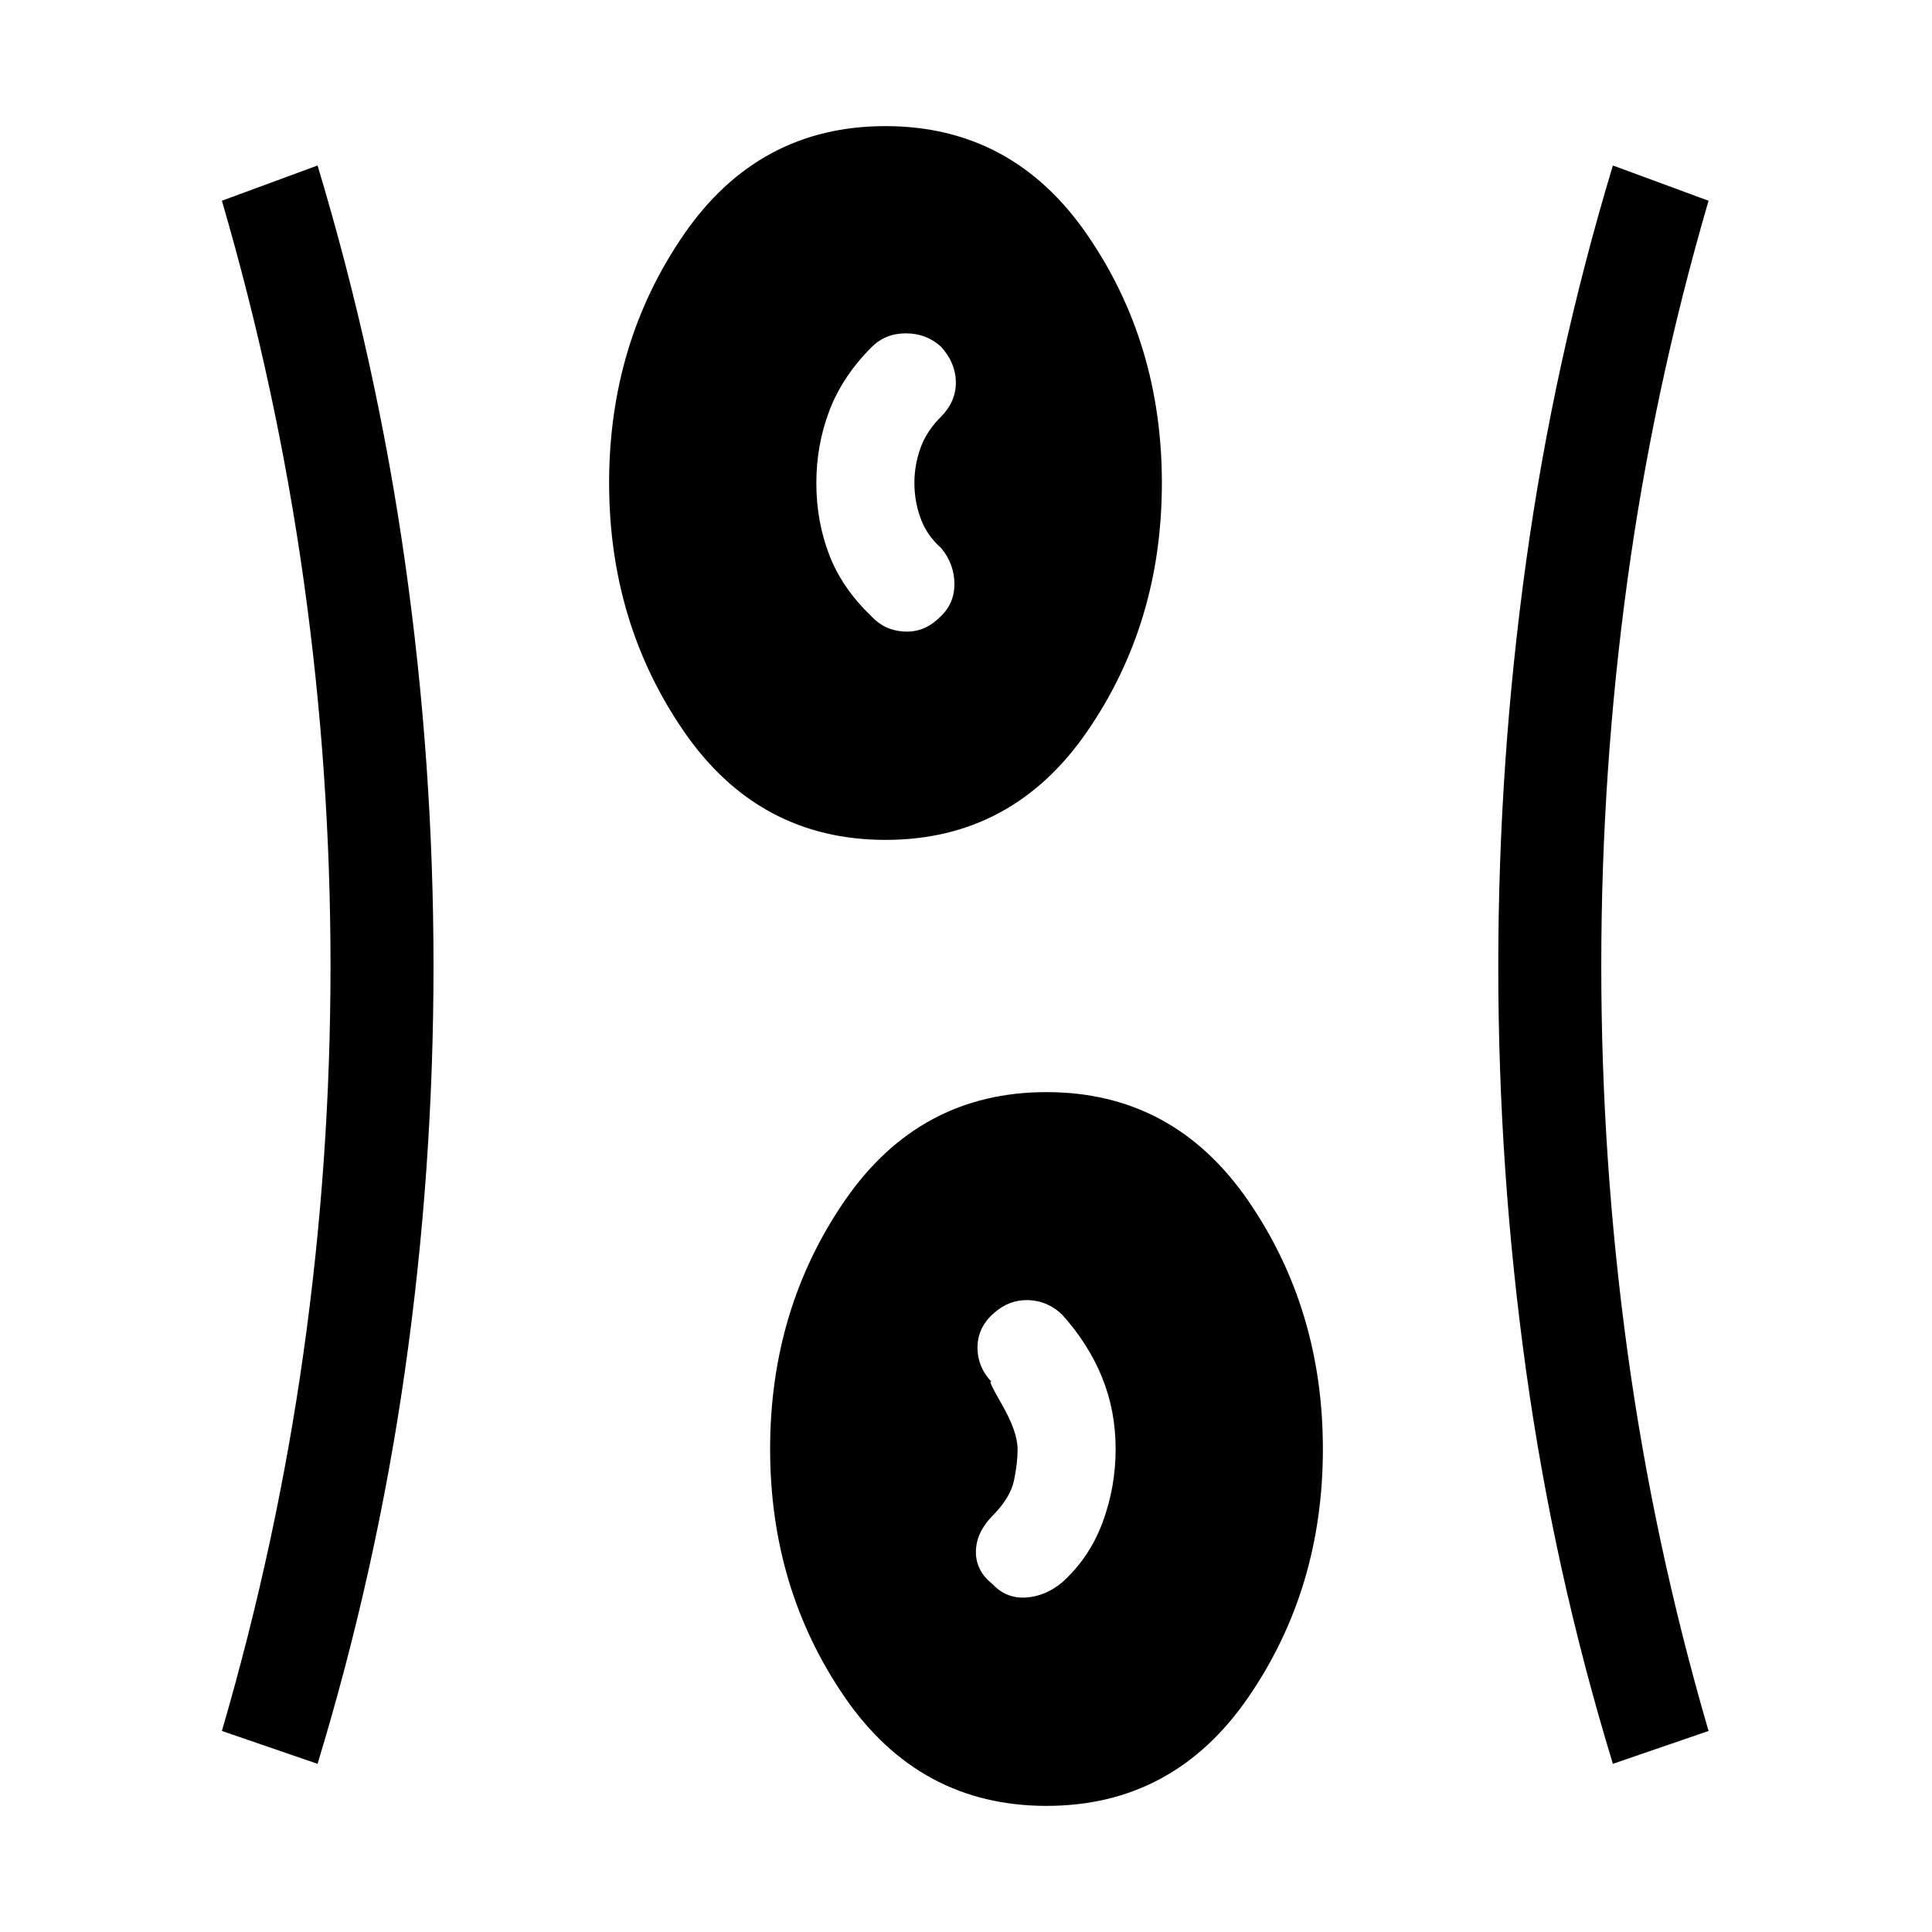 <svg xmlns="http://www.w3.org/2000/svg" height="40" viewBox="0 96 960 960" width="40"><path d="M520.031 993.333q-63.108 0-100.236-53.944-37.128-53.943-37.128-123.423 0-69.479 37.096-123.389 37.097-53.91 100.206-53.91 63.108 0 100.236 53.943 37.128 53.944 37.128 123.424 0 69.479-37.096 123.389-37.097 53.91-100.206 53.91Zm-362.236-20.897-47.538-16.333q27.282-93.513 40.628-188.456Q164.231 672.705 164.231 576t-13.346-191.724q-13.346-95.02-40.628-188.532l47.538-17.513q29.316 97.321 43.466 197.103Q215.41 475.116 215.41 576q0 101.436-14.149 200.756-14.15 99.32-43.466 195.68Zm643.641 0q-29.359-96.103-43.154-195.551-13.795-99.449-13.795-200.552 0-101.256 13.795-201.038 13.795-99.782 43.154-197.064l47.538 17.513q-27.282 93.512-40.295 188.478-13.013 94.965-13.013 191.615t13.013 191.701q13.013 95.052 40.295 188.565l-47.538 16.333Zm-308.308-89.333q6.821 7.256 16.487 6.705 9.667-.552 18.068-7.445 13.65-12.286 20.163-29.838 6.513-17.551 6.513-36.551 0-19-6.782-35.641t-19.808-31.102q-7.115-6.821-16.583-7.205-9.468-.385-17.058 6.205-8.323 7.139-8.405 17.095-.082 9.956 7.174 17.546-2.846-2.513 4.949 11.025 7.795 13.539 7.795 22.331 0 6.791-1.795 15.436-1.795 8.644-10.949 17.798-7.923 8.256-7.974 17.653-.051 9.398 8.205 15.988Zm-53.097-369.77q-63.108 0-100.236-53.943-37.128-53.944-37.128-123.424 0-69.479 37.096-123.389 37.097-53.91 100.206-53.91 63.108 0 100.236 53.943 37.128 53.944 37.128 123.424 0 69.479-37.096 123.389-37.097 53.91-100.206 53.91Zm26.507-110.23q7.59-6.59 7.706-16.583.115-9.993-6.475-18.058-7.307-6.539-10.359-14.992-3.051-8.453-3.051-17.449 0-8.995 3.051-17.47 3.052-8.474 10.359-15.679 7.359-7.59 7.193-17.154-.167-9.564-7.424-17.487-7.244-6.59-17.417-6.59-10.172 0-16.993 6.821-14.461 14.461-20.974 31.513-6.513 17.051-6.513 36.051 0 19 6.397 35.641 6.398 16.641 20.859 30.436 6.488 7.153 16.321 7.705 9.833.551 17.32-6.705Z"/></svg>
